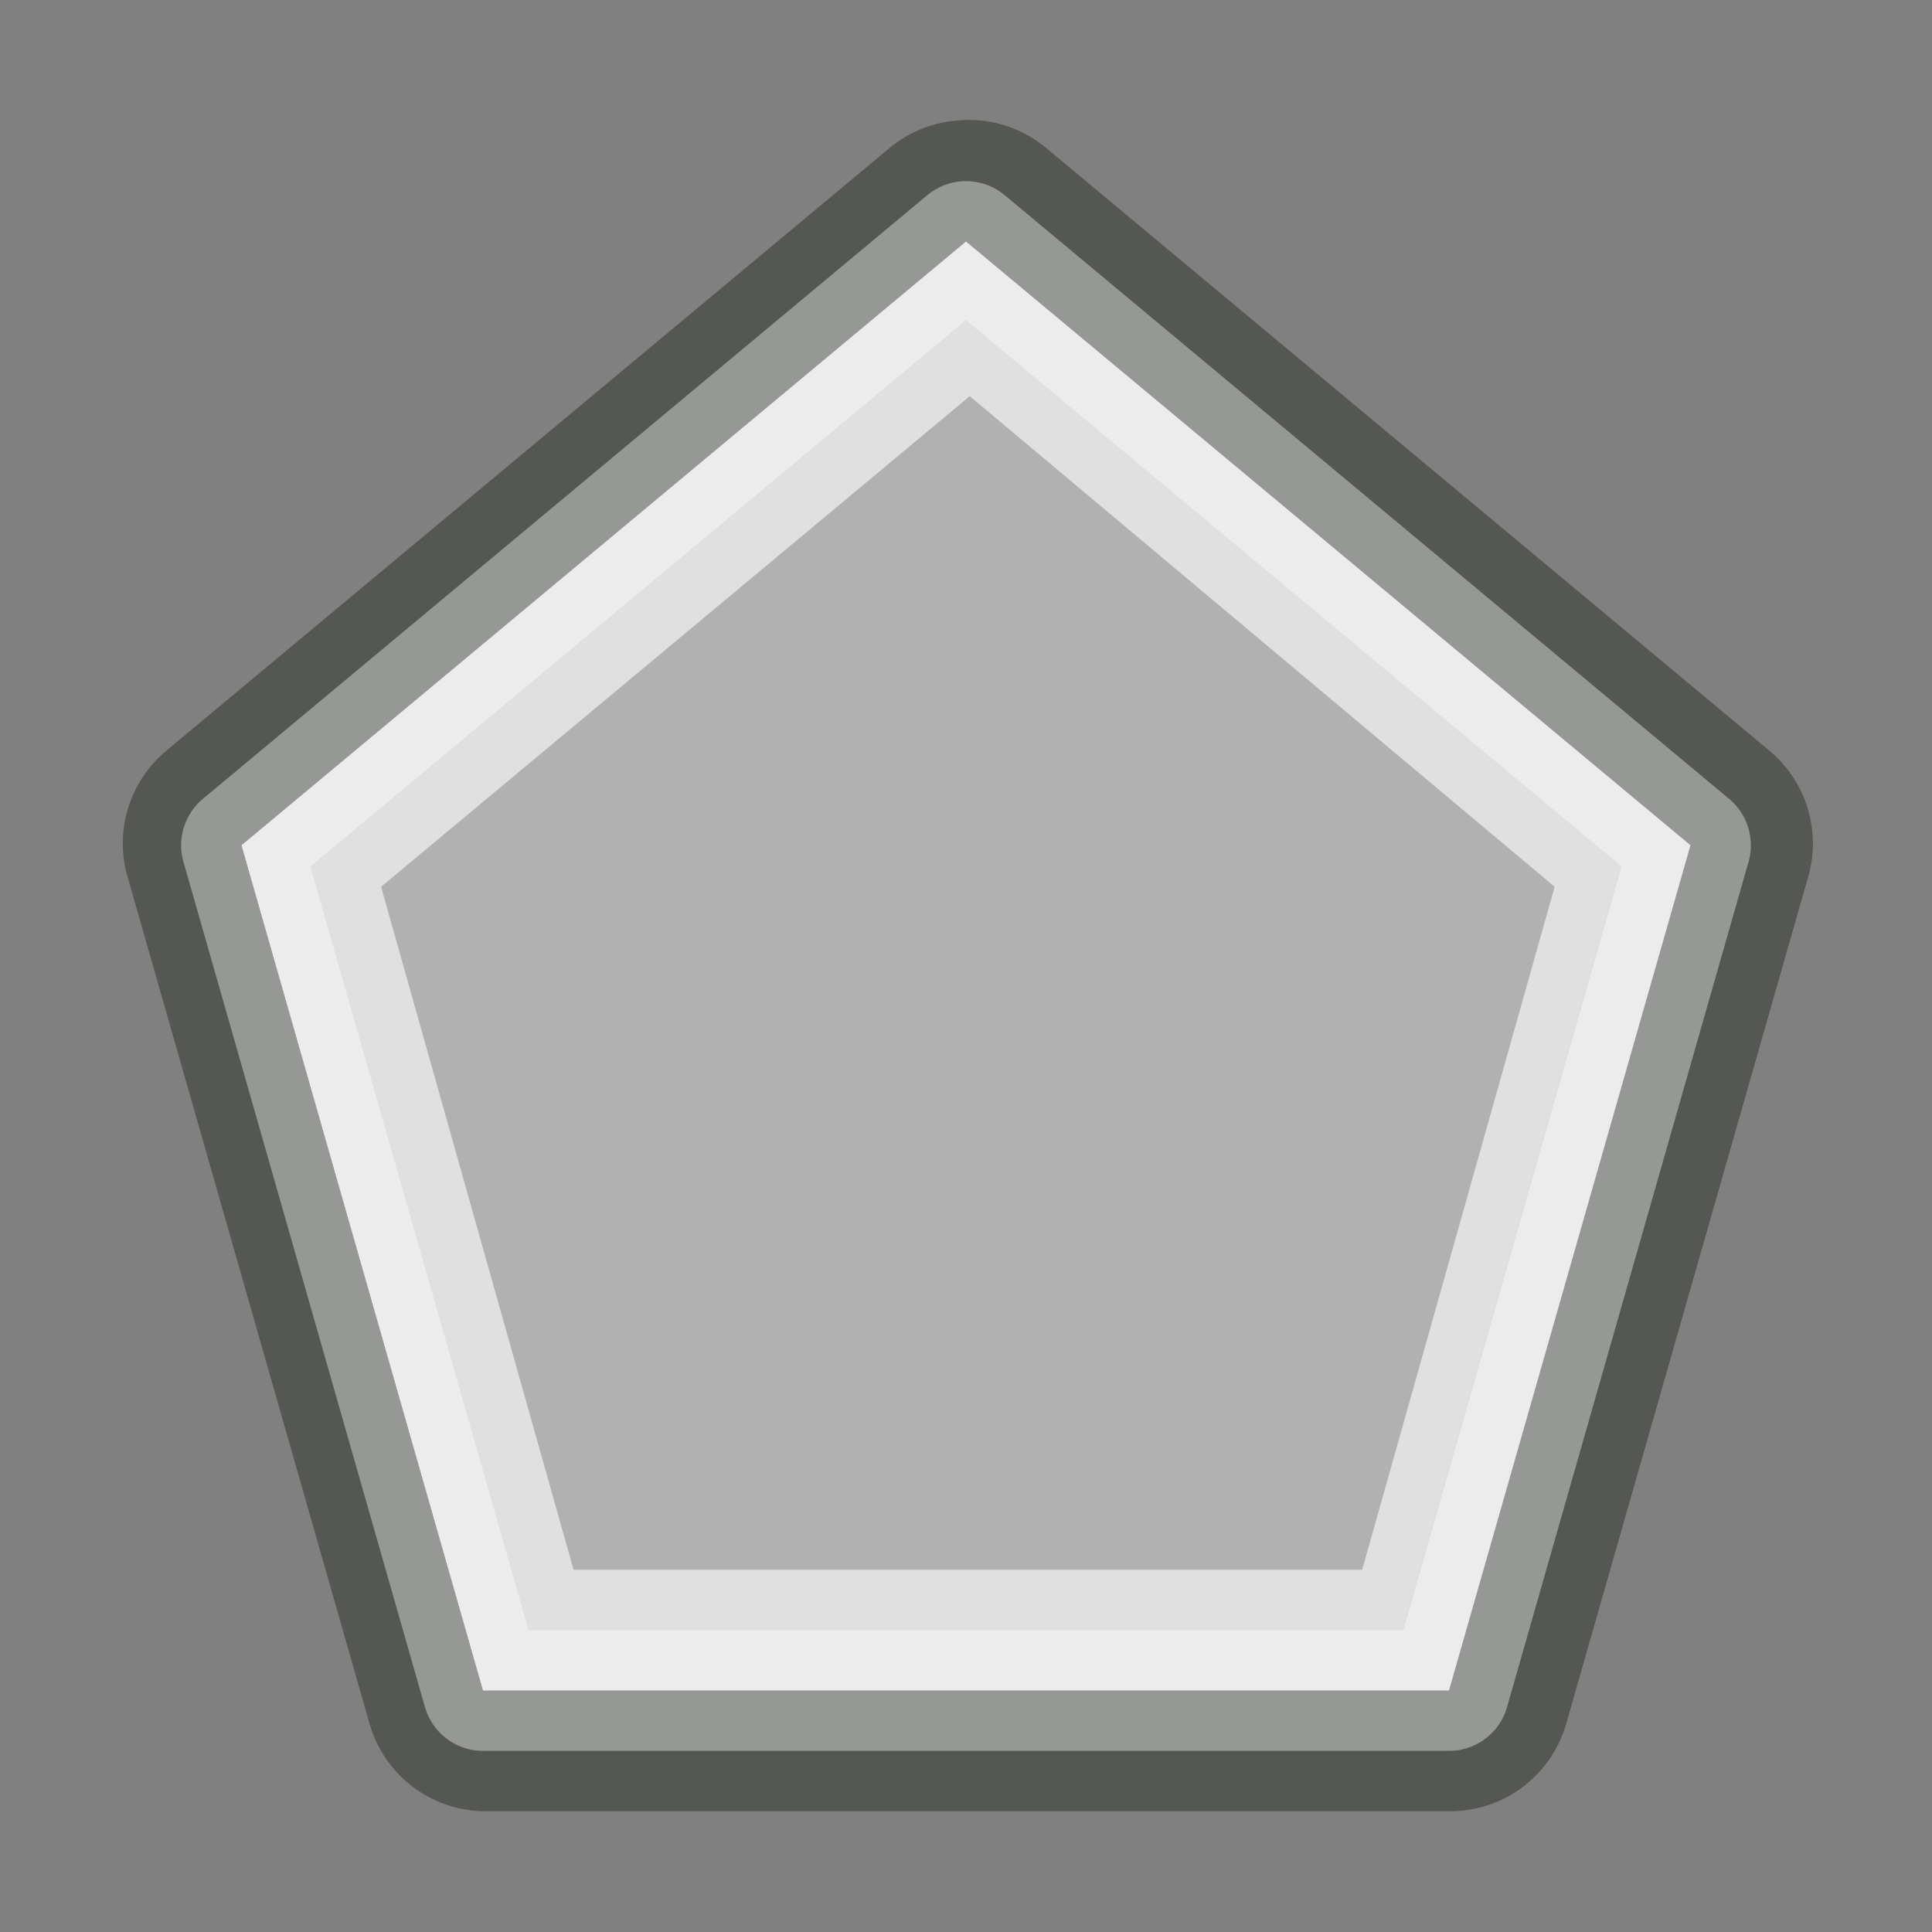 <?xml version="1.0" encoding="UTF-8" standalone="no"?>
<!-- Created with Inkscape (http://www.inkscape.org/) -->
<svg
   xmlns:dc="http://purl.org/dc/elements/1.1/"
   xmlns:cc="http://creativecommons.org/ns#"
   xmlns:rdf="http://www.w3.org/1999/02/22-rdf-syntax-ns#"
   xmlns:svg="http://www.w3.org/2000/svg"
   xmlns="http://www.w3.org/2000/svg"
   xmlns:sodipodi="http://sodipodi.sourceforge.net/DTD/sodipodi-0.dtd"
   xmlns:inkscape="http://www.inkscape.org/namespaces/inkscape"
   width="16px"
   height="16px"
   id="svg4908"
   sodipodi:version="0.32"
   inkscape:version="0.46"
   sodipodi:docbase="/home/andreas/project/gossip/16x16"
   sodipodi:docname="user-invisible.svg"
   inkscape:output_extension="org.inkscape.output.svg.inkscape"
   inkscape:export-filename="/Users/kwwii/Desktop/user-invisible.png"
   inkscape:export-xdpi="270"
   inkscape:export-ydpi="270"
   sodipodi:modified="true">
  <rect width="100%" height="100%" fill="#808080" stroke="none"/>
  <defs
     id="defs4910" />
  <sodipodi:namedview
     id="base"
     pagecolor="#efebe7"
     bordercolor="#666666"
     borderopacity="1.0"
     inkscape:pageopacity="0"
     inkscape:pageshadow="2"
     inkscape:zoom="49.332695"
     inkscape:cx="8.0156251"
     inkscape:cy="8.0034278"
     inkscape:current-layer="layer1"
     showgrid="false"
     inkscape:grid-bbox="true"
     inkscape:document-units="px"
     inkscape:window-width="1343"
     inkscape:window-height="894"
     inkscape:window-x="18"
     inkscape:window-y="36"
     gridtolerance="10000">
    <inkscape:grid
       type="xygrid"
       id="grid2386"
       visible="true"
       enabled="true" />
  </sodipodi:namedview>
  <g
     id="layer1"
     inkscape:label="Layer 1"
     inkscape:groupmode="layer">
    <path
       style="opacity:0.6;fill:#ffffff;fill-opacity:1;fill-rule:evenodd;stroke:none;stroke-width:2;stroke-linecap:round;stroke-linejoin:round;marker:none;stroke-miterlimit:4;stroke-dasharray:none;stroke-dashoffset:0;stroke-opacity:1;visibility:visible;display:inline;overflow:visible;enable-background:accumulate"
       d="M 8,2 L 2,7 L 4,14 L 12,14 L 14,7 L 8,2 z M 8.031,3.281 L 12.875,7.344 L 11.281,13 L 4.75,13 L 3.156,7.344 L 8.031,3.281 z"
       id="path3169" />
    <path
       style="fill:#555753;fill-opacity:1;fill-rule:evenodd;stroke:none;stroke-width:1;stroke-linecap:round;stroke-linejoin:round;marker:none;stroke-miterlimit:4;stroke-dasharray:1, 24;stroke-dashoffset:0;stroke-opacity:1;visibility:visible;display:inline;overflow:visible;enable-background:accumulate"
       d="M 7.906 1 C 7.712 1.019 7.527 1.095 7.375 1.219 L 1.375 6.219 C 1.066 6.478 0.943 6.896 1.062 7.281 L 3.062 14.281 C 3.185 14.7 3.564 14.99 4 15 L 12 15 C 12.447 15.004 12.843 14.711 12.969 14.281 L 14.969 7.281 C 15.088 6.896 14.965 6.478 14.656 6.219 L 8.656 1.219 C 8.446 1.047 8.176 0.968 7.906 1 z M 8 2 L 14 7 L 12 14 L 4 14 L 2 7 L 8 2 z "
       id="path2388" />
    <path
       style="opacity:0.383;fill:#ffffff;fill-opacity:1;fill-rule:evenodd;stroke:#ffffff;stroke-width:1;stroke-linecap:round;stroke-linejoin:round;marker:none;stroke-miterlimit:4;stroke-dasharray:none;stroke-dashoffset:0;stroke-opacity:1;visibility:visible;display:inline;overflow:visible;enable-background:accumulate"
       d="M 8,2 L 14,7 L 12,14 L 4,14 L 2,7 L 8,2 z"
       id="path3182" />
  </g>
</svg>
